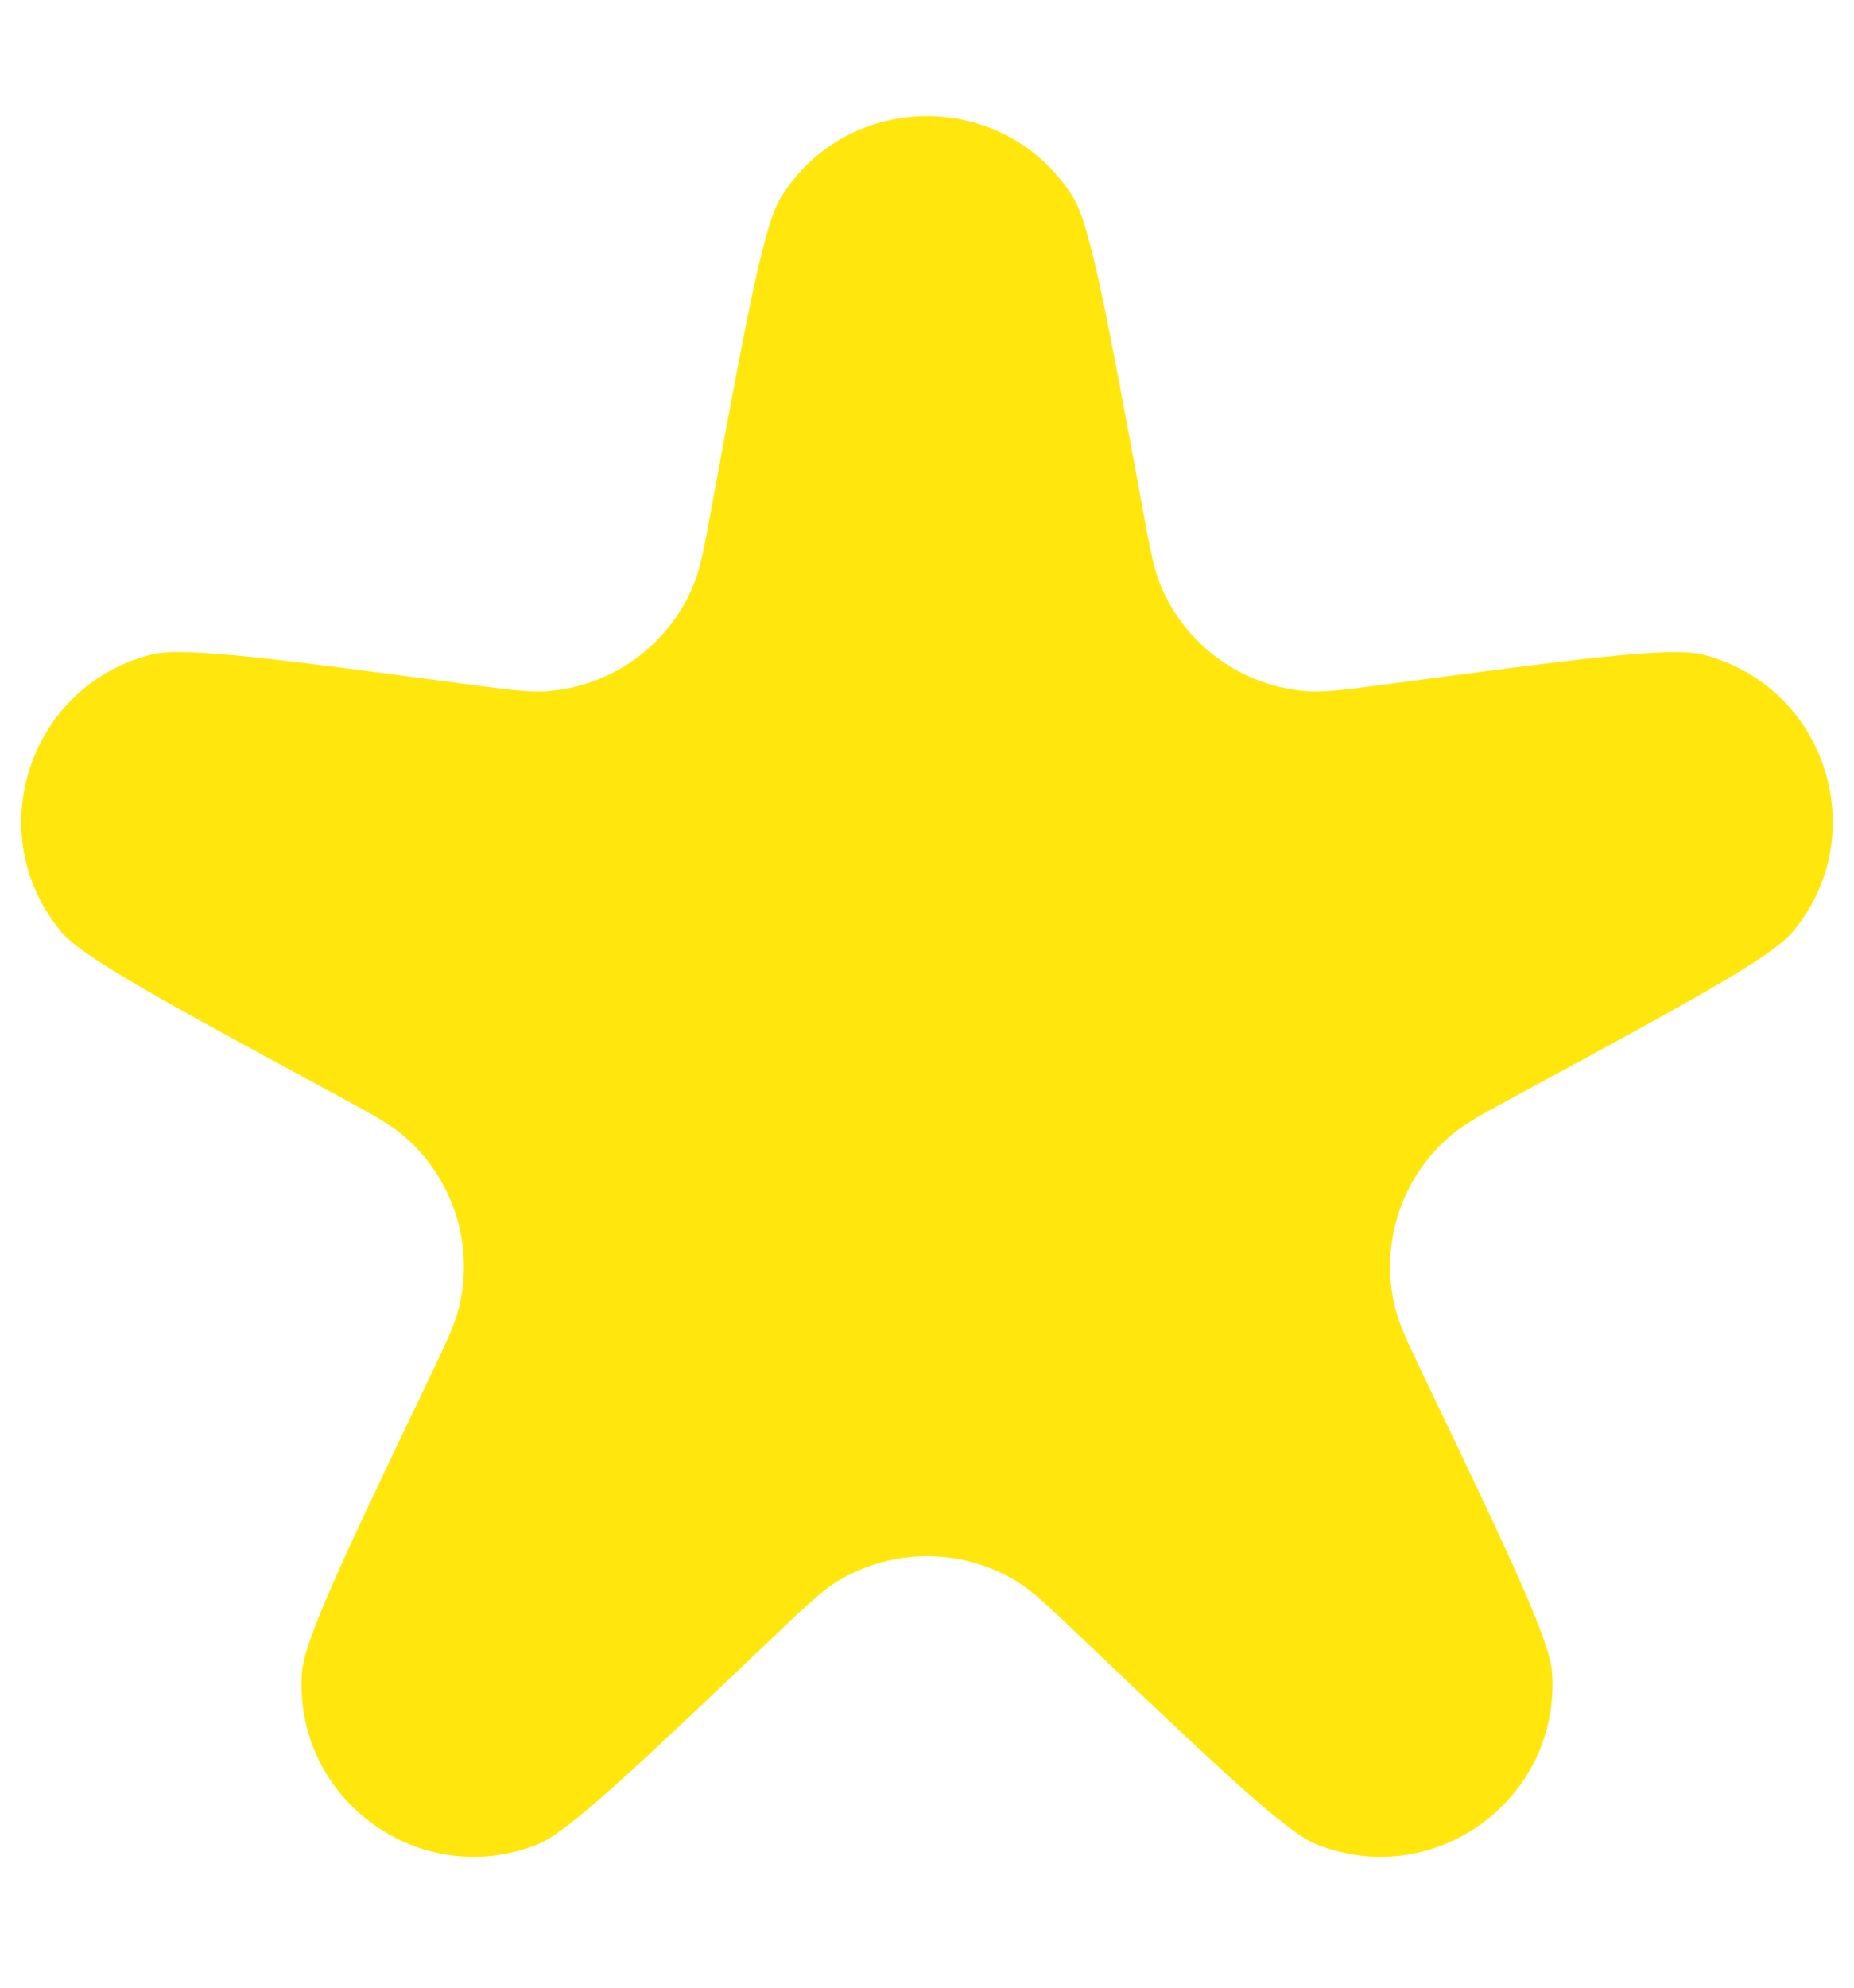 <svg width="14" height="15" viewBox="0 0 14 15" fill="none" xmlns="http://www.w3.org/2000/svg">
<path d="M5.374 3.825C5.636 2.406 5.766 1.697 5.898 1.487C6.407 0.673 7.593 0.673 8.102 1.487C8.234 1.697 8.364 2.406 8.626 3.825C8.682 4.133 8.711 4.287 8.762 4.412C8.948 4.868 9.377 5.179 9.868 5.216C10.002 5.226 10.158 5.205 10.469 5.164C11.899 4.974 12.614 4.879 12.854 4.939C13.786 5.172 14.152 6.3 13.535 7.035C13.376 7.225 12.742 7.569 11.473 8.256C11.198 8.405 11.06 8.48 10.957 8.567C10.581 8.885 10.417 9.389 10.534 9.867C10.566 9.998 10.634 10.14 10.769 10.422C11.392 11.724 11.703 12.374 11.72 12.622C11.786 13.579 10.827 14.276 9.937 13.917C9.707 13.824 9.184 13.327 8.139 12.333C7.912 12.117 7.798 12.009 7.684 11.938C7.265 11.679 6.735 11.679 6.316 11.938C6.202 12.009 6.088 12.117 5.861 12.333C4.816 13.327 4.293 13.824 4.063 13.917C3.173 14.276 2.214 13.579 2.28 12.622C2.297 12.374 2.608 11.724 3.231 10.422C3.366 10.14 3.434 9.998 3.466 9.867C3.583 9.389 3.419 8.885 3.043 8.567C2.94 8.48 2.802 8.405 2.527 8.256C1.258 7.569 0.624 7.225 0.465 7.035C-0.152 6.3 0.215 5.172 1.146 4.939C1.387 4.879 2.102 4.974 3.531 5.164C3.842 5.205 3.998 5.226 4.132 5.216C4.623 5.179 5.052 4.868 5.238 4.412C5.289 4.287 5.318 4.133 5.374 3.825Z" fill="#FFE70D"/>
</svg>
